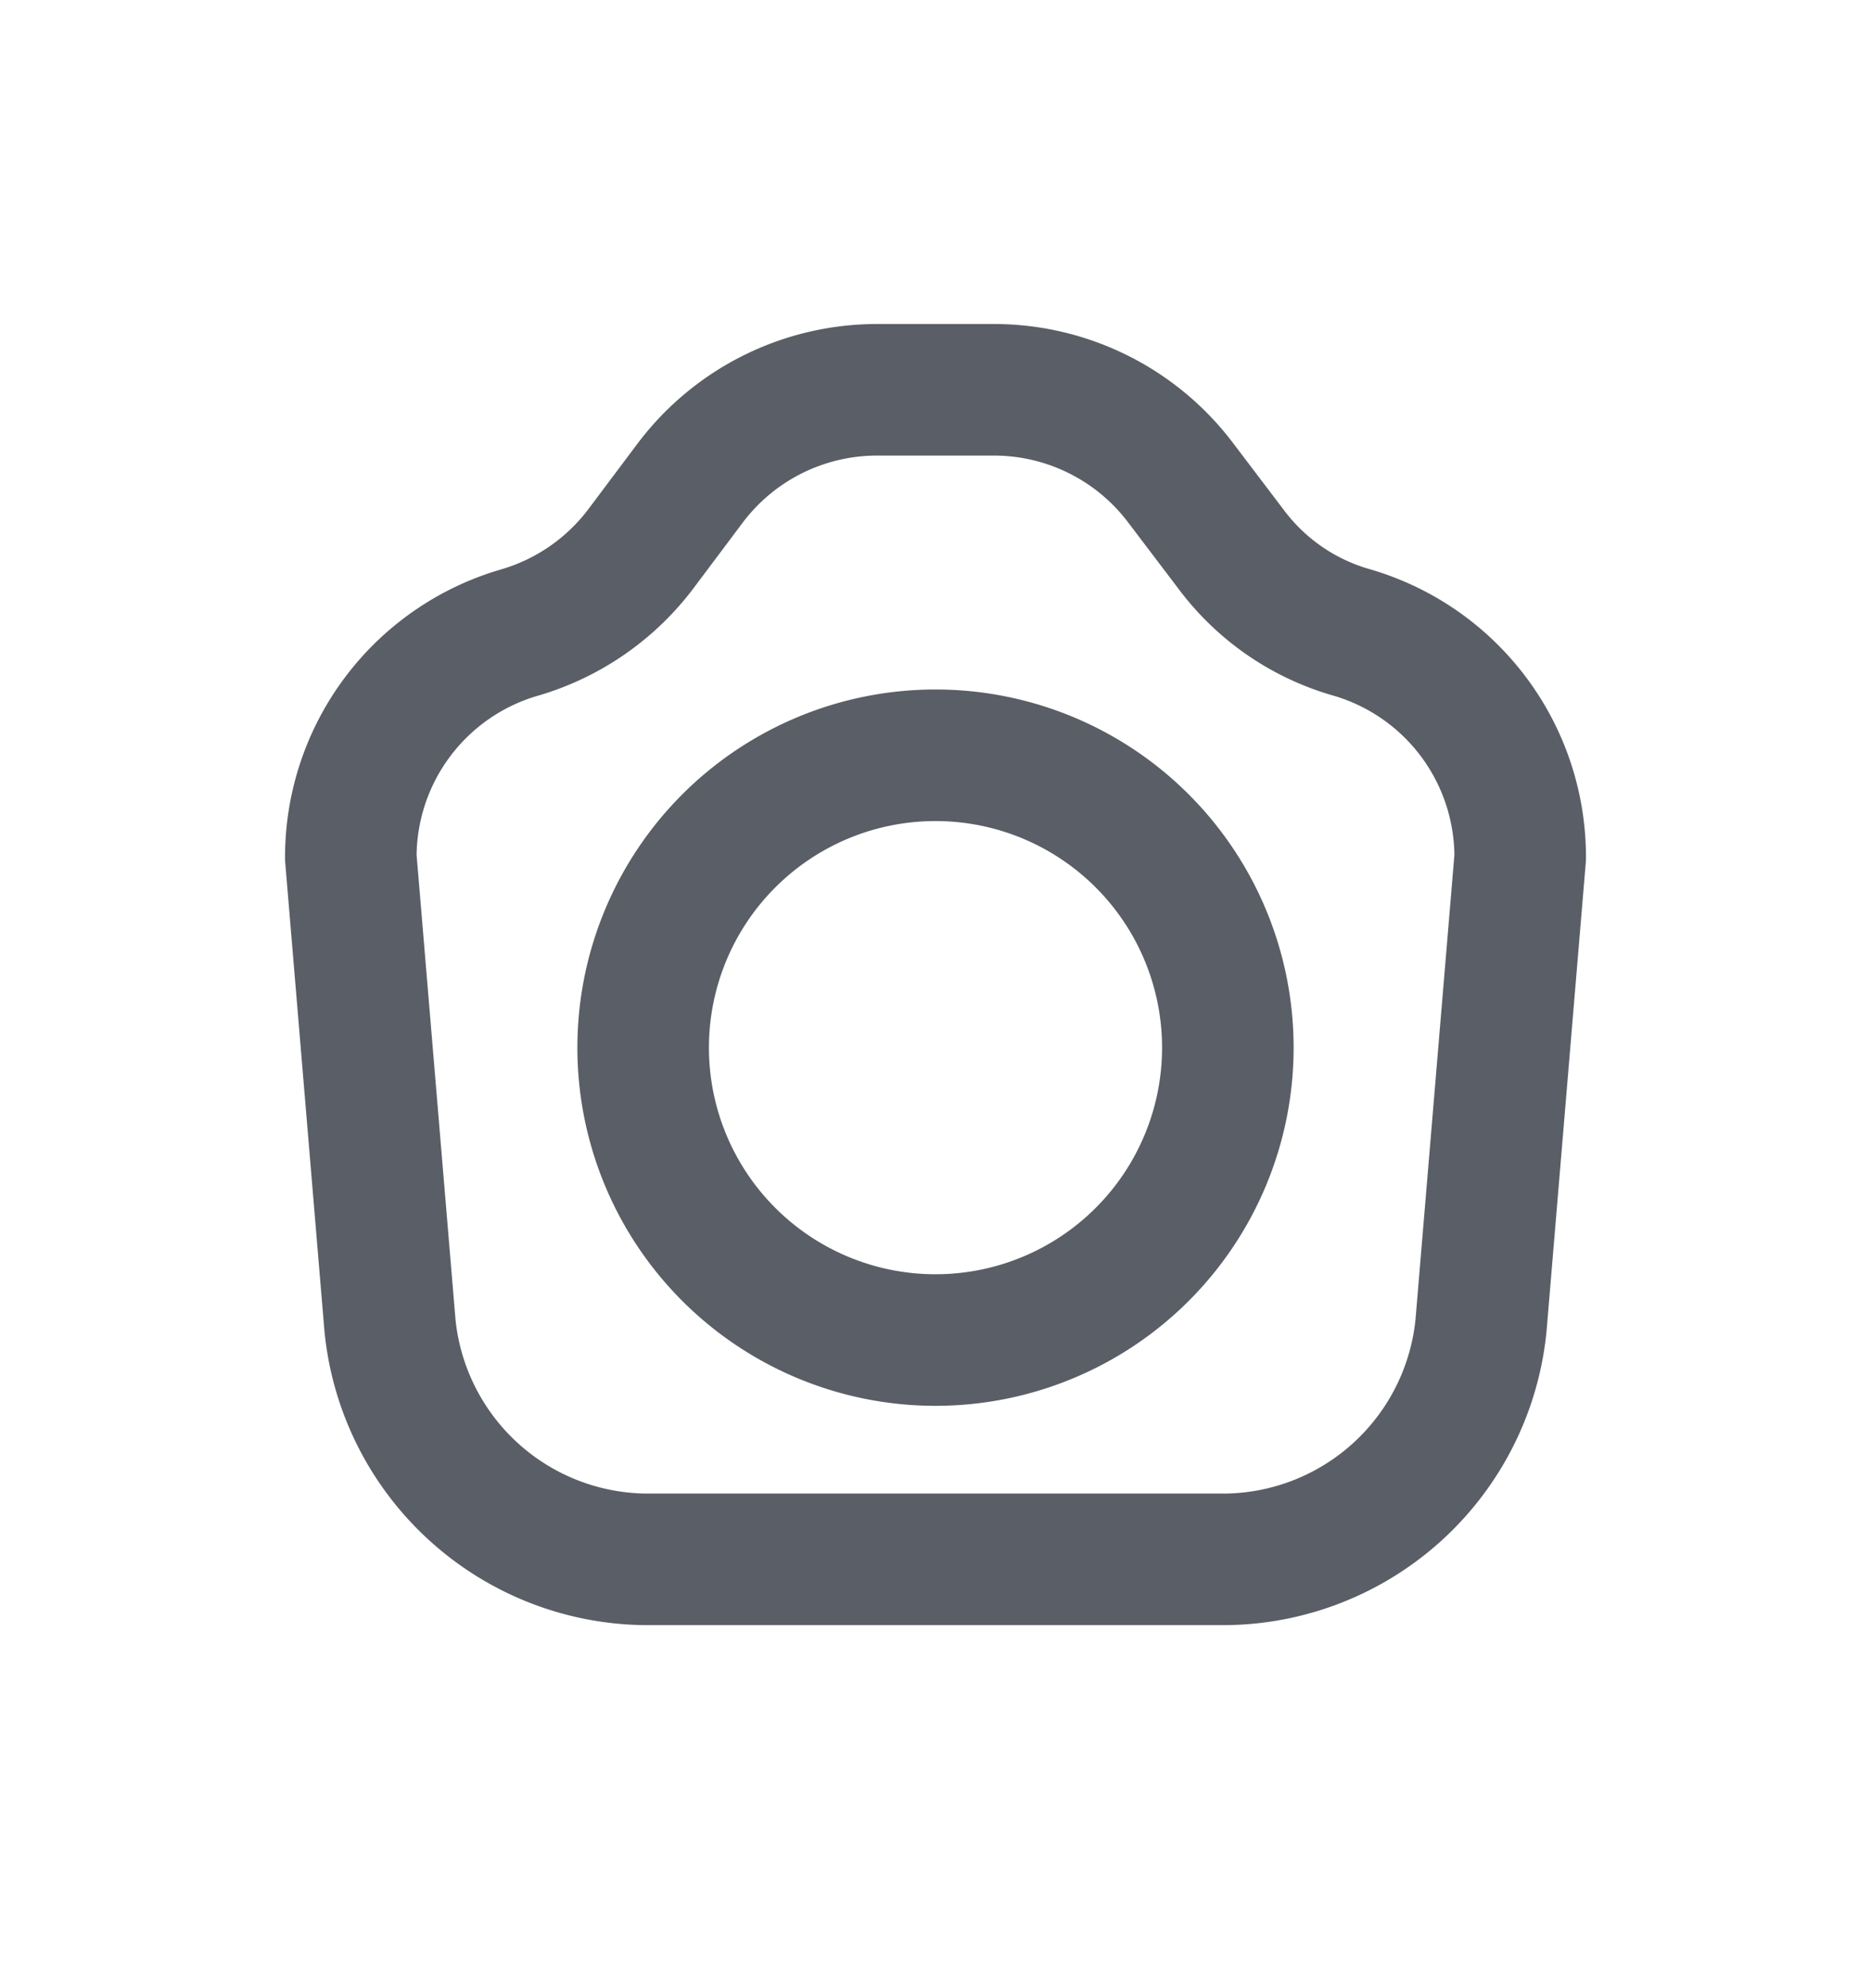 <svg xmlns="http://www.w3.org/2000/svg" width="16" height="17" fill="none" viewBox="0 0 16 17">
  <path stroke="#5A5E66" stroke-linecap="round" stroke-linejoin="round" stroke-width="1.125" d="M3 7.333a2 2 0 0 1 1.445-1.925 2 2 0 0 0 1.035-.715l.42-.56a2 2 0 0 1 1.6-.8h1a2 2 0 0 1 1.6.8l.425.56c.257.346.62.597 1.035.715A2 2 0 0 1 13 7.333l-.335 4a2.22 2.22 0 0 1-2.165 2h-5a2.22 2.22 0 0 1-2.165-2l-.335-4Z"/>
  <path stroke="#5A5E66" stroke-linecap="round" stroke-linejoin="round" stroke-width="1.125" d="M8 11.458a2.5 2.5 0 1 0 0-5 2.5 2.5 0 0 0 0 5Z"/>
</svg>
